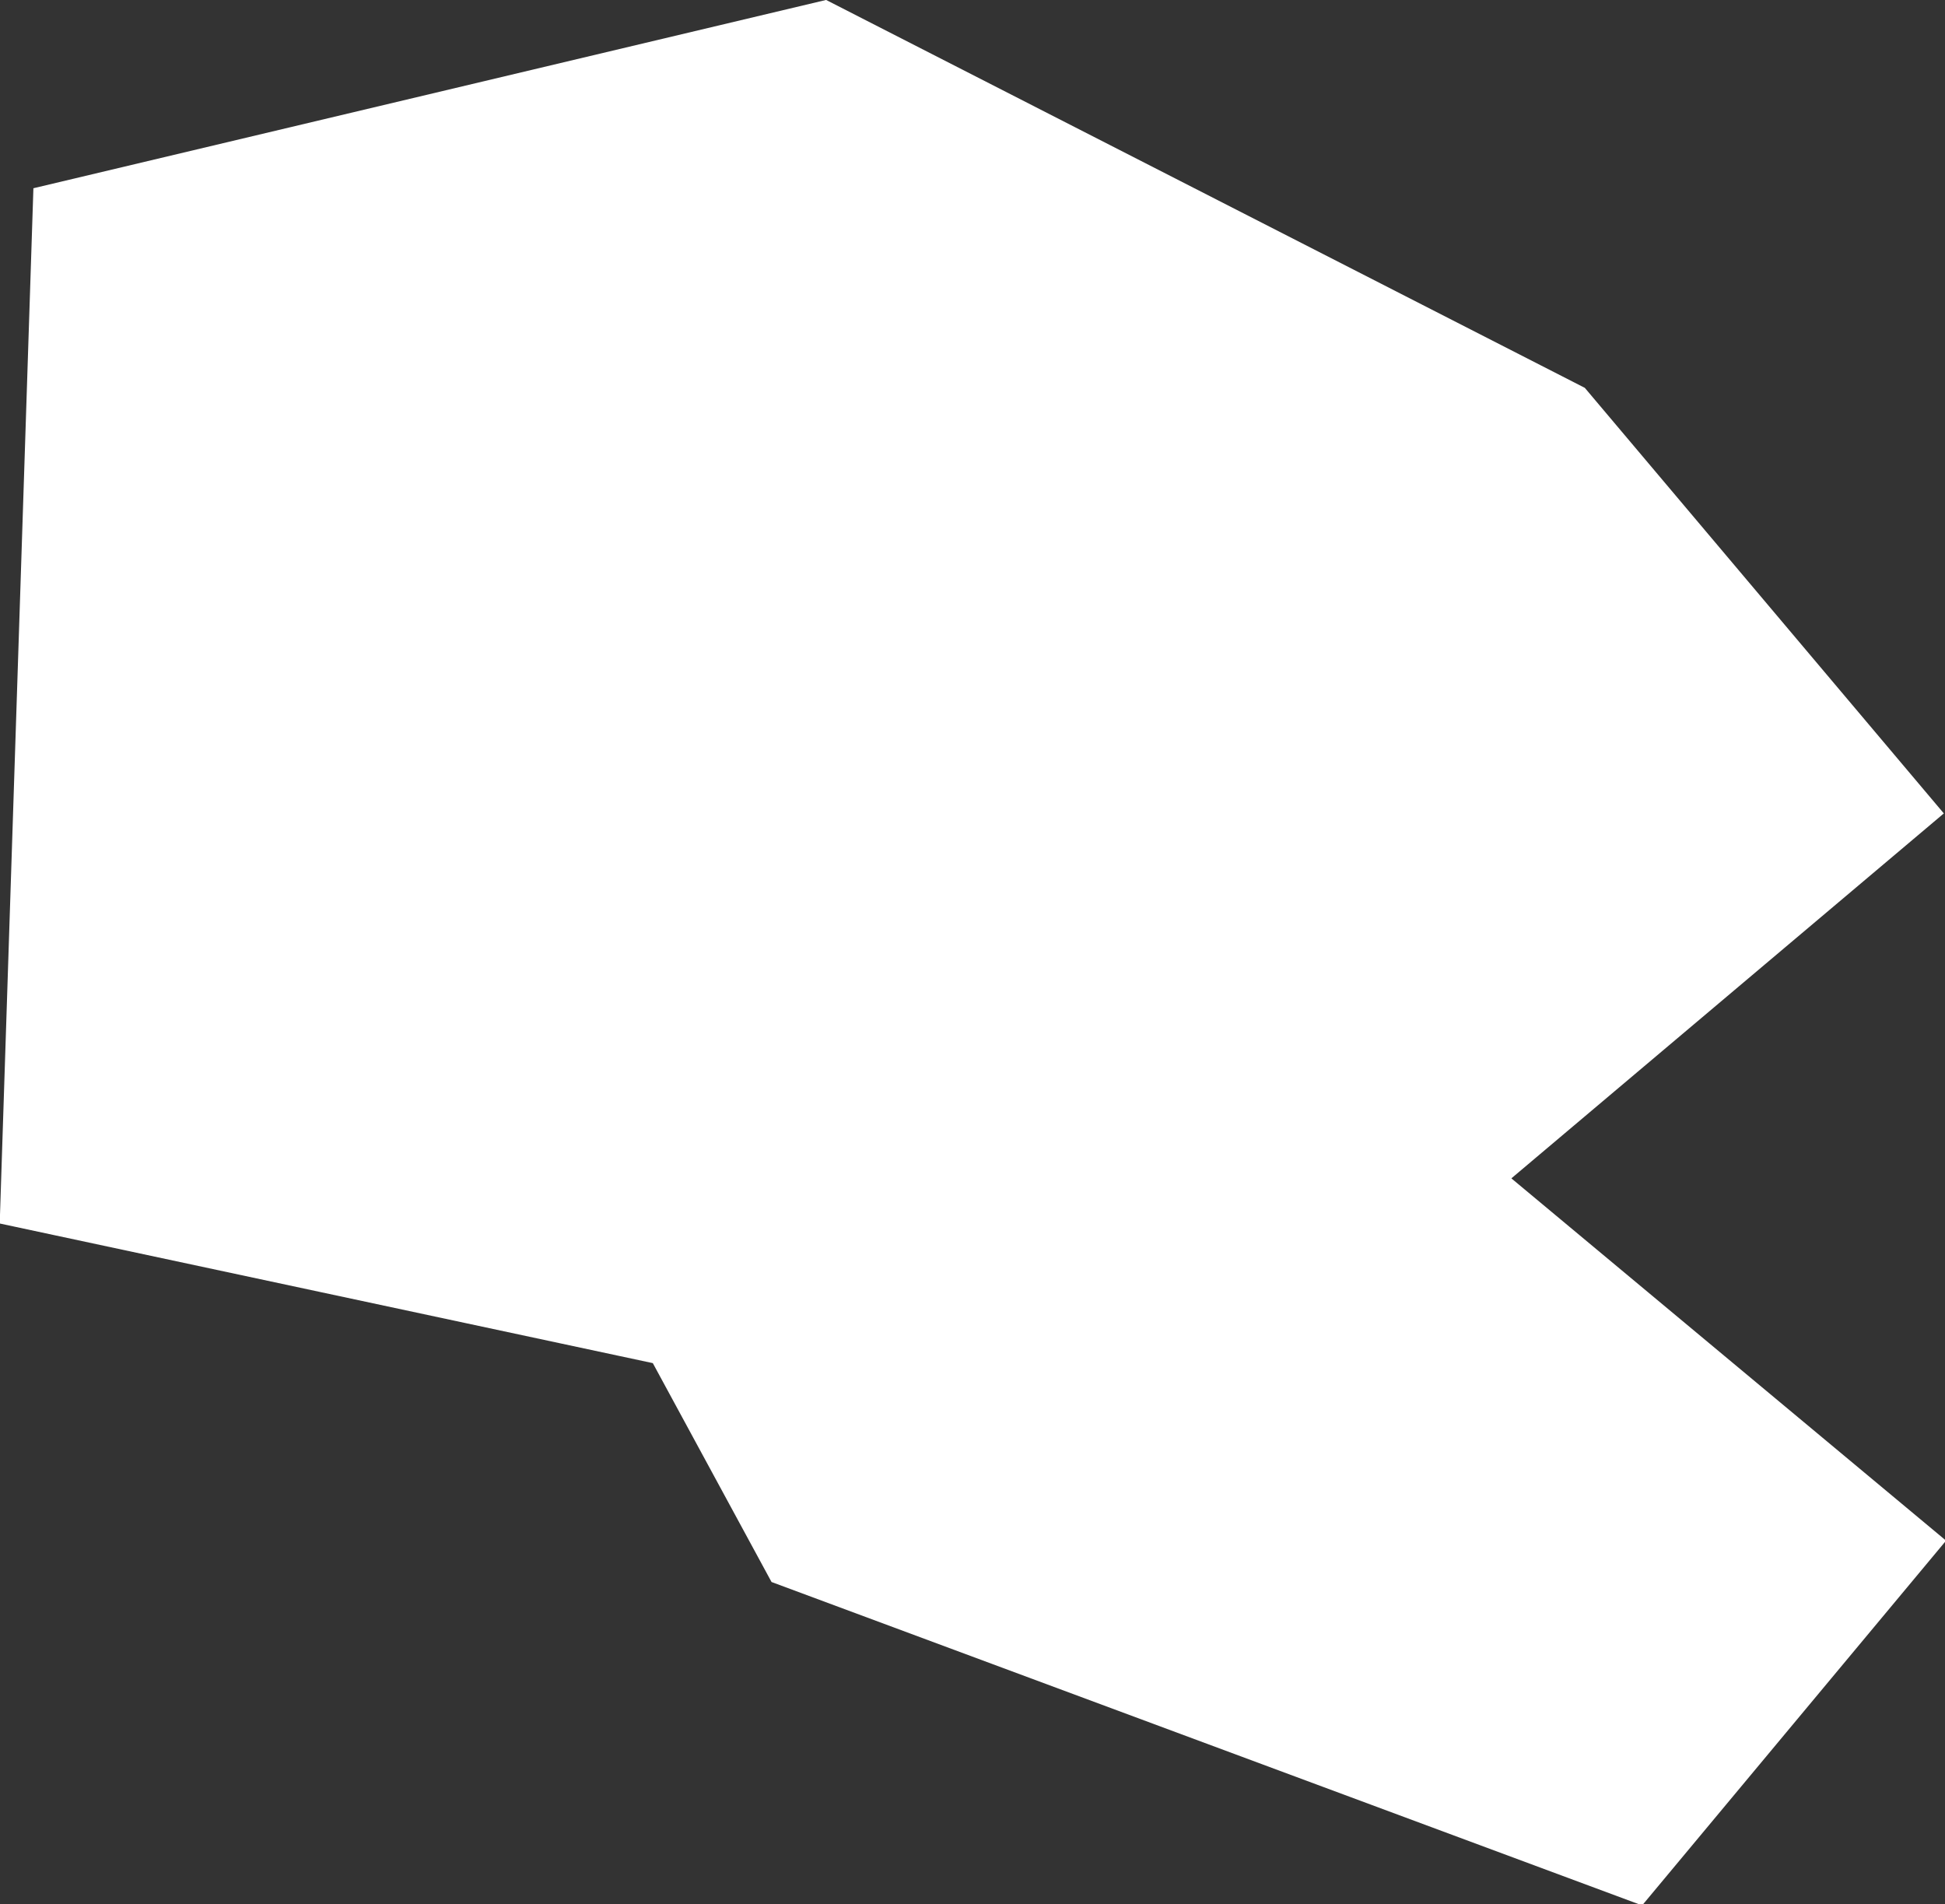 <?xml version="1.0" encoding="iso-8859-1"?>
<!-- Generator: Adobe Illustrator 16.0.4, SVG Export Plug-In . SVG Version: 6.00 Build 0)  -->
<!DOCTYPE svg PUBLIC "-//W3C//DTD SVG 1.1//EN" "http://www.w3.org/Graphics/SVG/1.1/DTD/svg11.dtd">
<svg version="1.1" xmlns="http://www.w3.org/2000/svg" xmlns:xlink="http://www.w3.org/1999/xlink" x="0px" y="0px" width="1.839px"
	 height="1.8px" viewBox="0 0 1.839 1.8" style="enable-background:new 0 0 1.839 1.8;" xml:space="preserve">
<rect x="0" y="0" width="1.839" height="1.8" fill="#333333" stroke="none"/>
<g id="Layer_16">
	<g id="Layer_21">
		<path id="Thatta" style="fill:#CCCCCC;stroke:#FFFFFF;stroke-width:1.07;" d="
			M1.429,1.114L1.429,1.114l-0.27-0.32L0.713,0.566l-0.16,0.038L0.549,0.727L0.97,0.817l0.134,0.247l0.28,0.104L1.429,1.114"/>
	</g>
</g>
<g id="Layer_1">
</g>
</svg>
